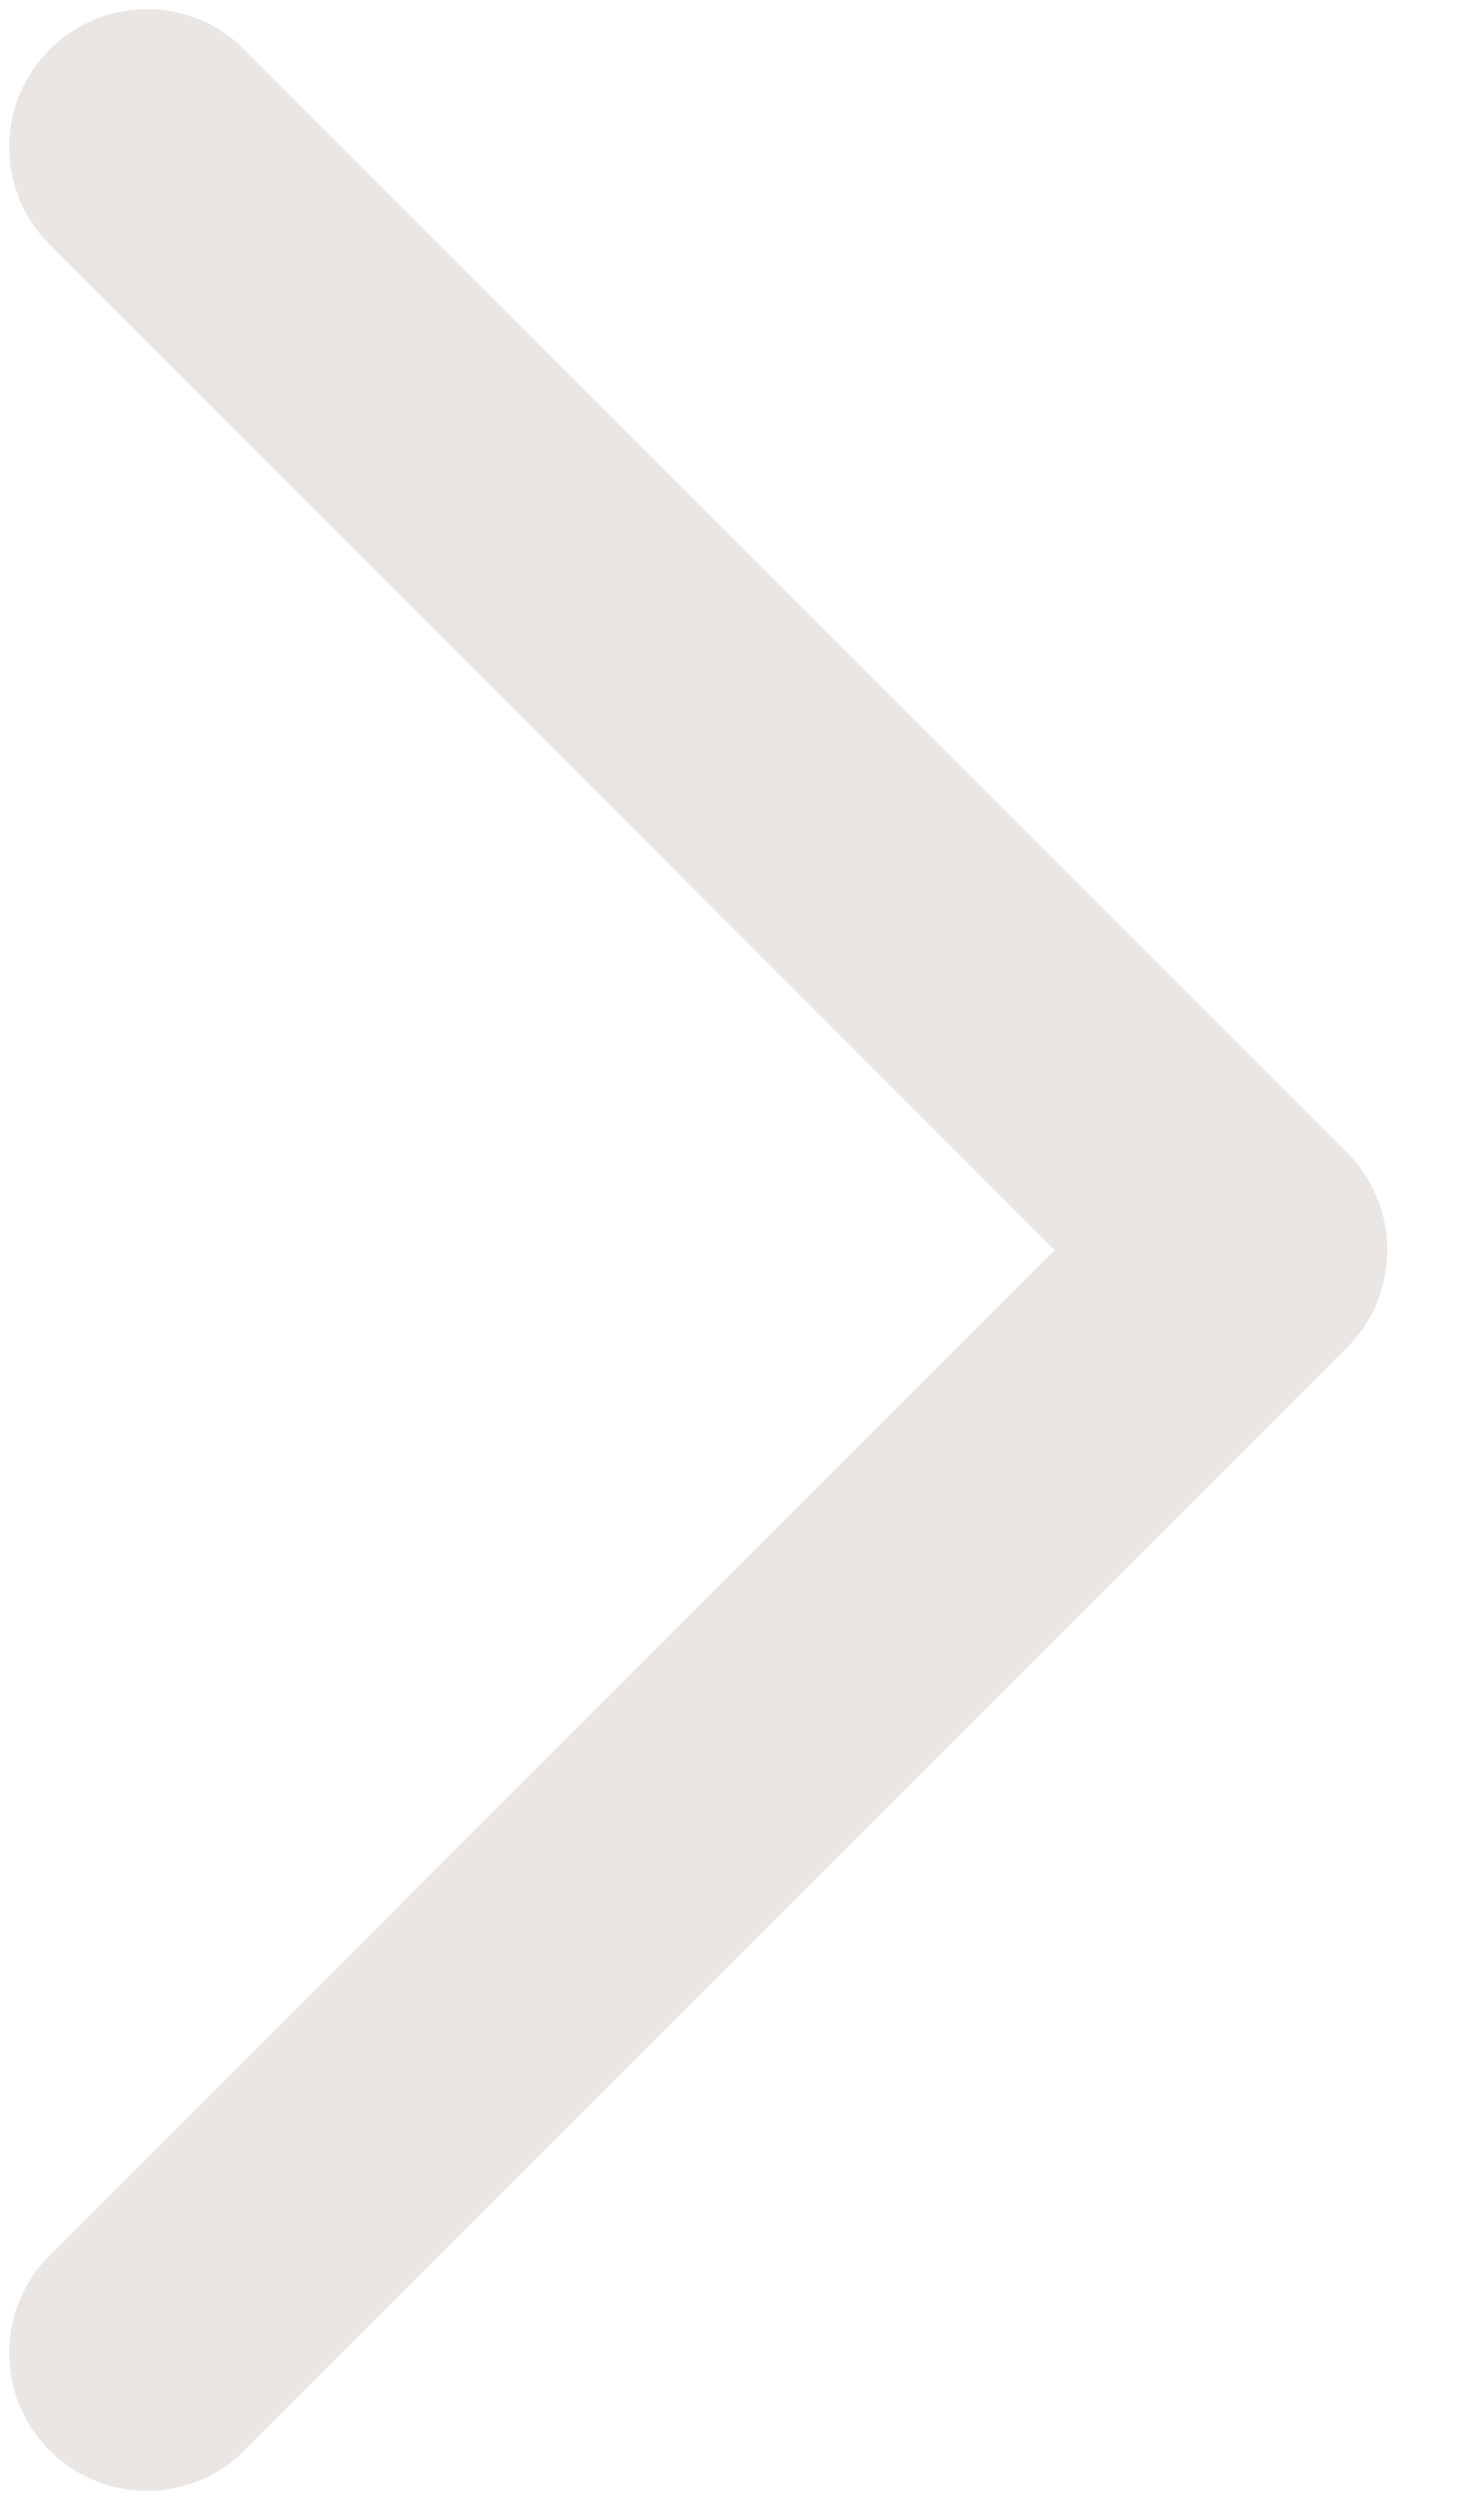 <svg width="10" height="17" viewBox="0 0 10 17" fill="none" xmlns="http://www.w3.org/2000/svg">
<path d="M1 1L8.5 8.5L1 16" stroke="#D6CFCA" stroke-opacity="0.5" stroke-width="1.875" stroke-linecap="round" stroke-linejoin="round"/>
</svg>
